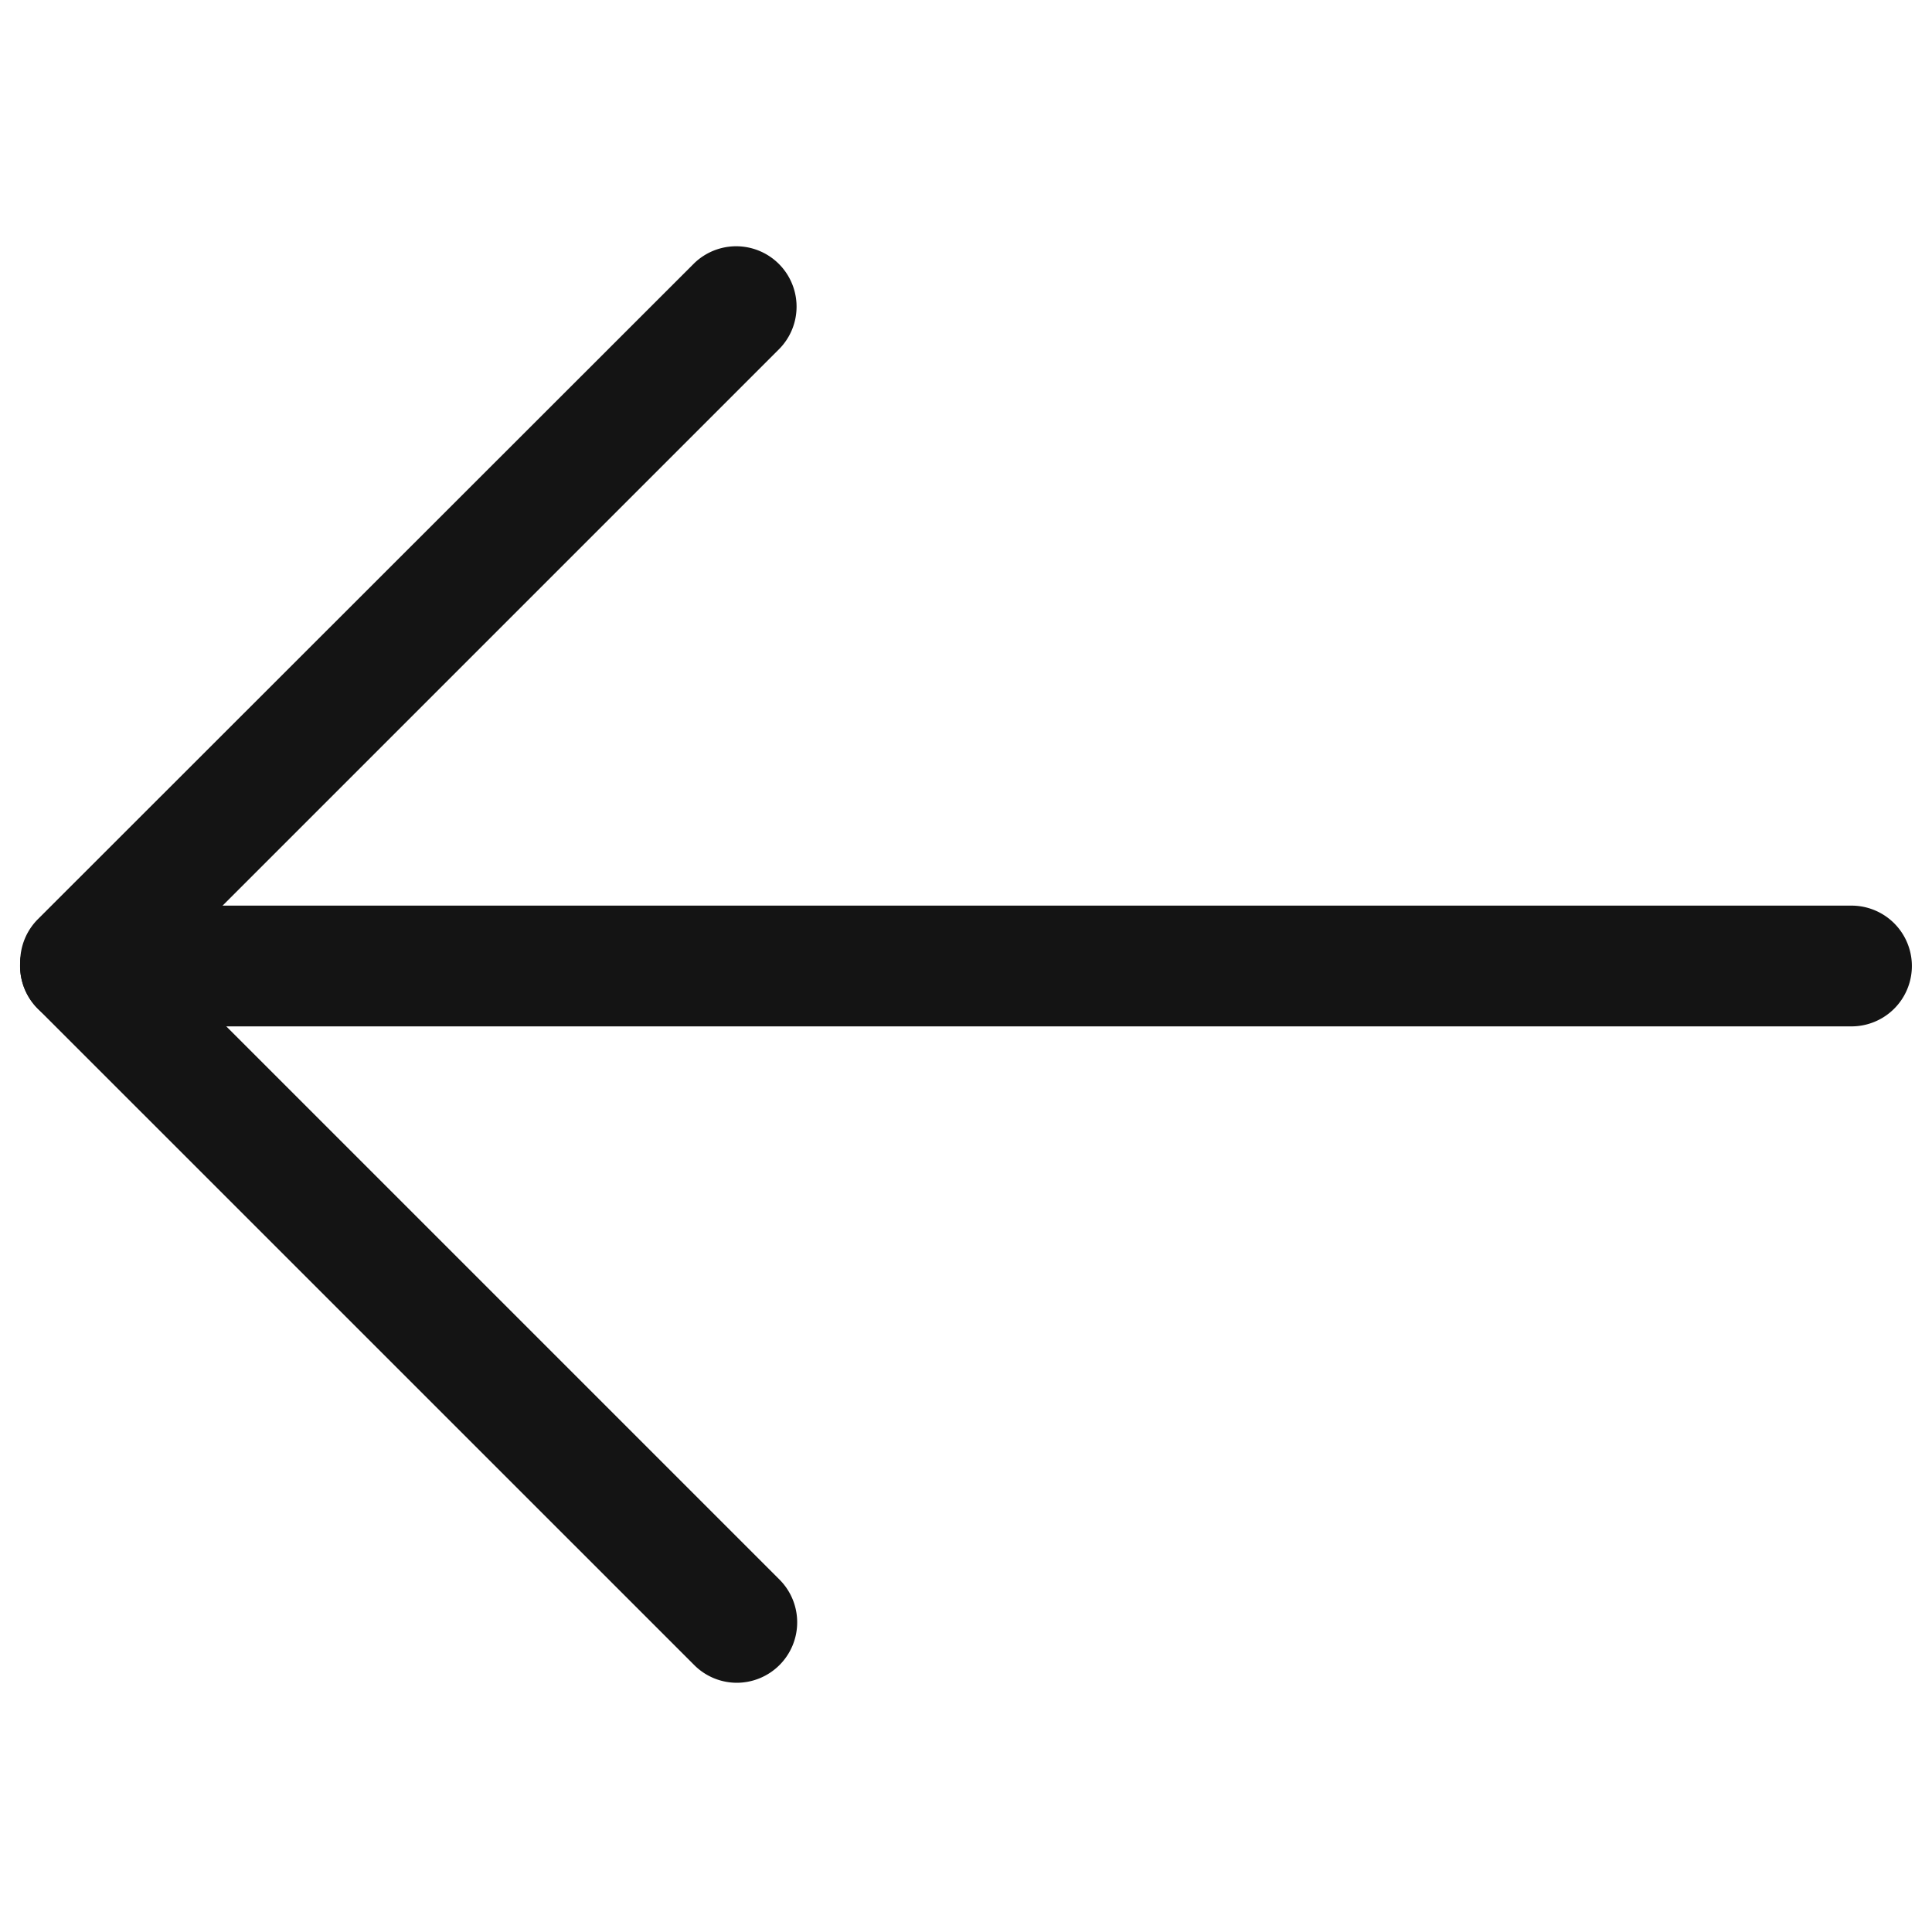<svg xmlns="http://www.w3.org/2000/svg" width="24" height="24" viewBox="0 0 24 24">
    <defs>
        <style>
            .cls-2{fill:#141414}
        </style>
    </defs>
    <g id="icon-back" transform="translate(-.061)">
        <path id="패스_3976" fill="none" d="M.061 0h24v24h-24z"/>
        <path id="패스_3979" d="M1.061 12.9a.751.751 0 0 1-.53-1.281L8.685 3.47a.75.75 0 0 1 1.061 1.06l-8.155 8.155a.748.748 0 0 1-.53.215z" class="cls-2" transform="translate(0 -.2)"/>
        <path id="패스_3980" d="M9.215 21.25a.748.748 0 0 1-.53-.22L.53 12.876a.75.75 0 0 1 1.061-1.061l8.154 8.154a.751.751 0 0 1-.53 1.281z" class="cls-2" transform="translate(0 -.346)"/>
        <path id="패스_3978" d="M23.061 13h-22a.75.75 0 1 1 0-1.5h22a.75.75 0 0 1 0 1.5z" class="cls-2" transform="translate(0 -.25)"/>
    </g>
</svg>
